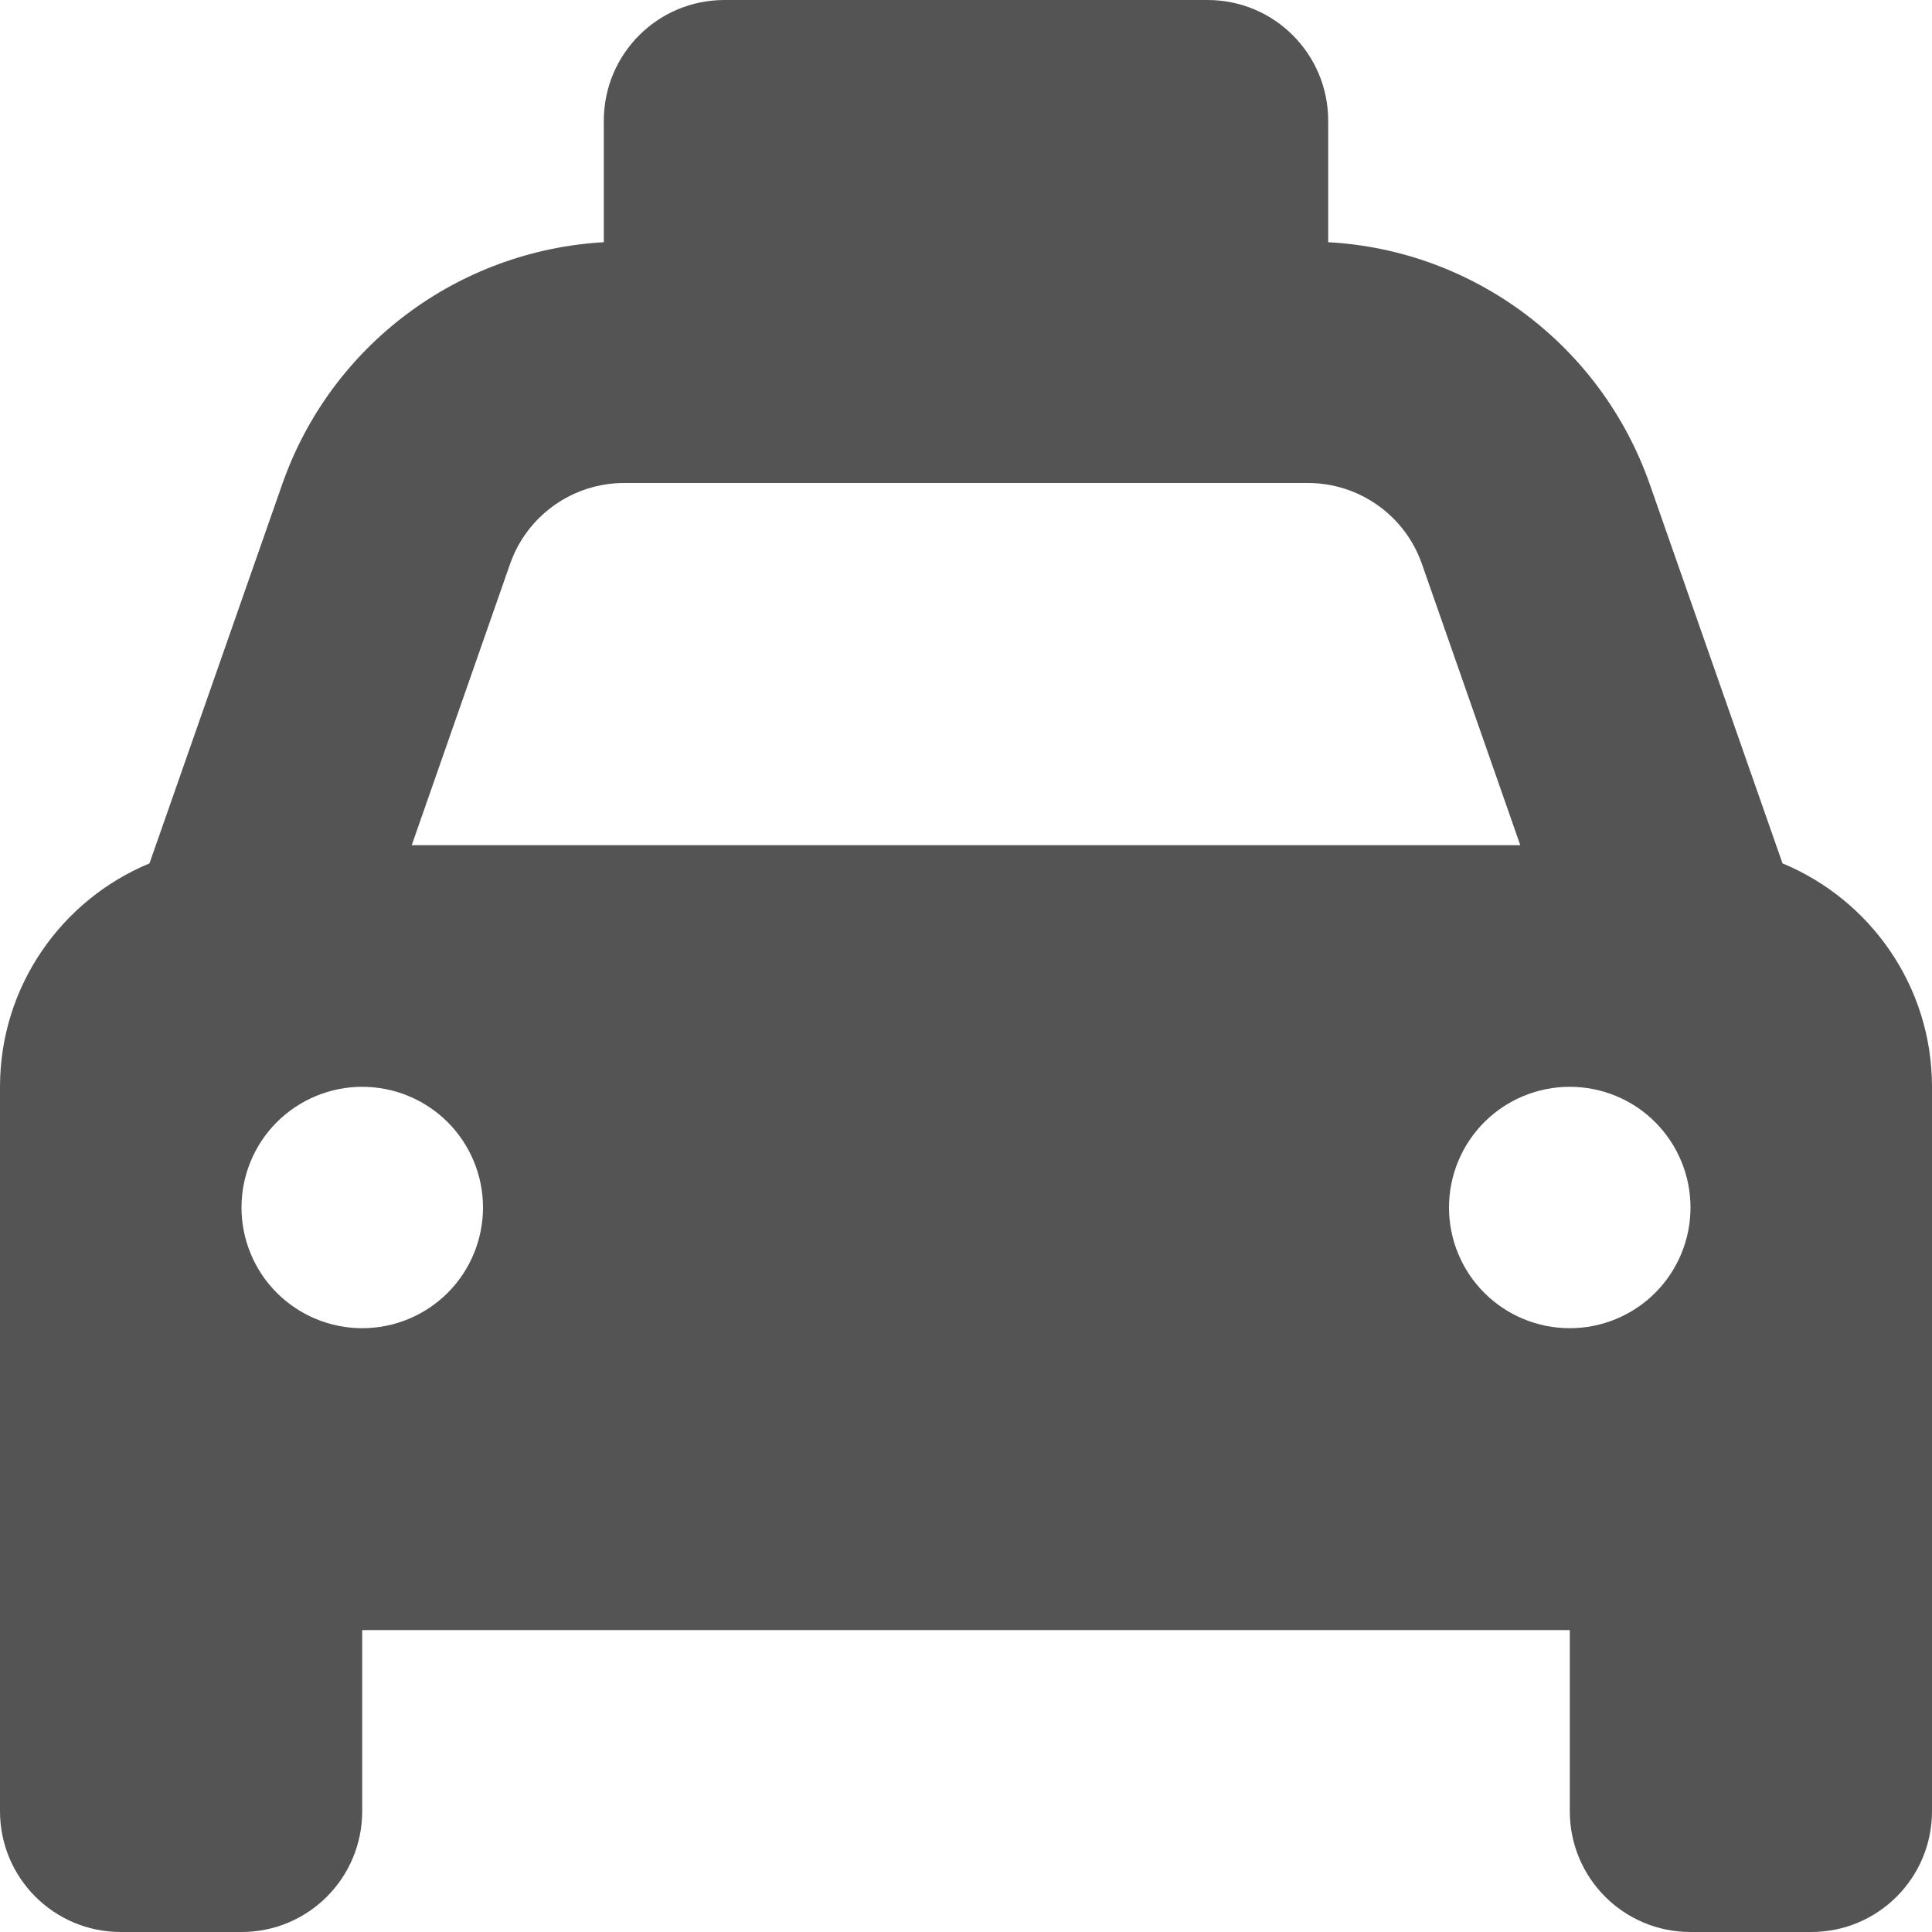 <svg width="19" height="19" viewBox="0 0 19 19" fill="none"
    xmlns="http://www.w3.org/2000/svg">
    <path d="M7.125 0C6.468 0 5.938 0.531 5.938 1.188V2.375C5.938 2.379 5.938 2.379 5.938 2.382C4.505 2.464 3.254 3.396 2.776 4.761L1.47 8.491C0.609 8.847 0 9.697 0 10.688V16.031V17.812C0 18.469 0.531 19 1.188 19H2.375C3.032 19 3.562 18.469 3.562 17.812V16.031H15.438V17.812C15.438 18.469 15.968 19 16.625 19H17.812C18.469 19 19 18.469 19 17.812V16.031V10.688C19 9.697 18.391 8.847 17.53 8.491L16.224 4.761C15.745 3.396 14.495 2.46 13.062 2.382C13.062 2.379 13.062 2.379 13.062 2.375V1.188C13.062 0.531 12.532 0 11.875 0H7.125ZM6.138 4.75H12.862C13.367 4.75 13.816 5.069 13.983 5.544L14.951 8.312H4.049L5.017 5.544C5.184 5.069 5.633 4.75 6.138 4.75ZM3.562 10.688C3.877 10.688 4.179 10.813 4.402 11.035C4.625 11.258 4.75 11.56 4.75 11.875C4.75 12.19 4.625 12.492 4.402 12.715C4.179 12.937 3.877 13.062 3.562 13.062C3.248 13.062 2.946 12.937 2.723 12.715C2.5 12.492 2.375 12.19 2.375 11.875C2.375 11.56 2.5 11.258 2.723 11.035C2.946 10.813 3.248 10.688 3.562 10.688ZM14.25 11.875C14.25 11.56 14.375 11.258 14.598 11.035C14.82 10.813 15.123 10.688 15.438 10.688C15.752 10.688 16.055 10.813 16.277 11.035C16.5 11.258 16.625 11.56 16.625 11.875C16.625 12.19 16.5 12.492 16.277 12.715C16.055 12.937 15.752 13.062 15.438 13.062C15.123 13.062 14.82 12.937 14.598 12.715C14.375 12.492 14.25 12.19 14.25 11.875Z" fill="#545454"/>
</svg>
